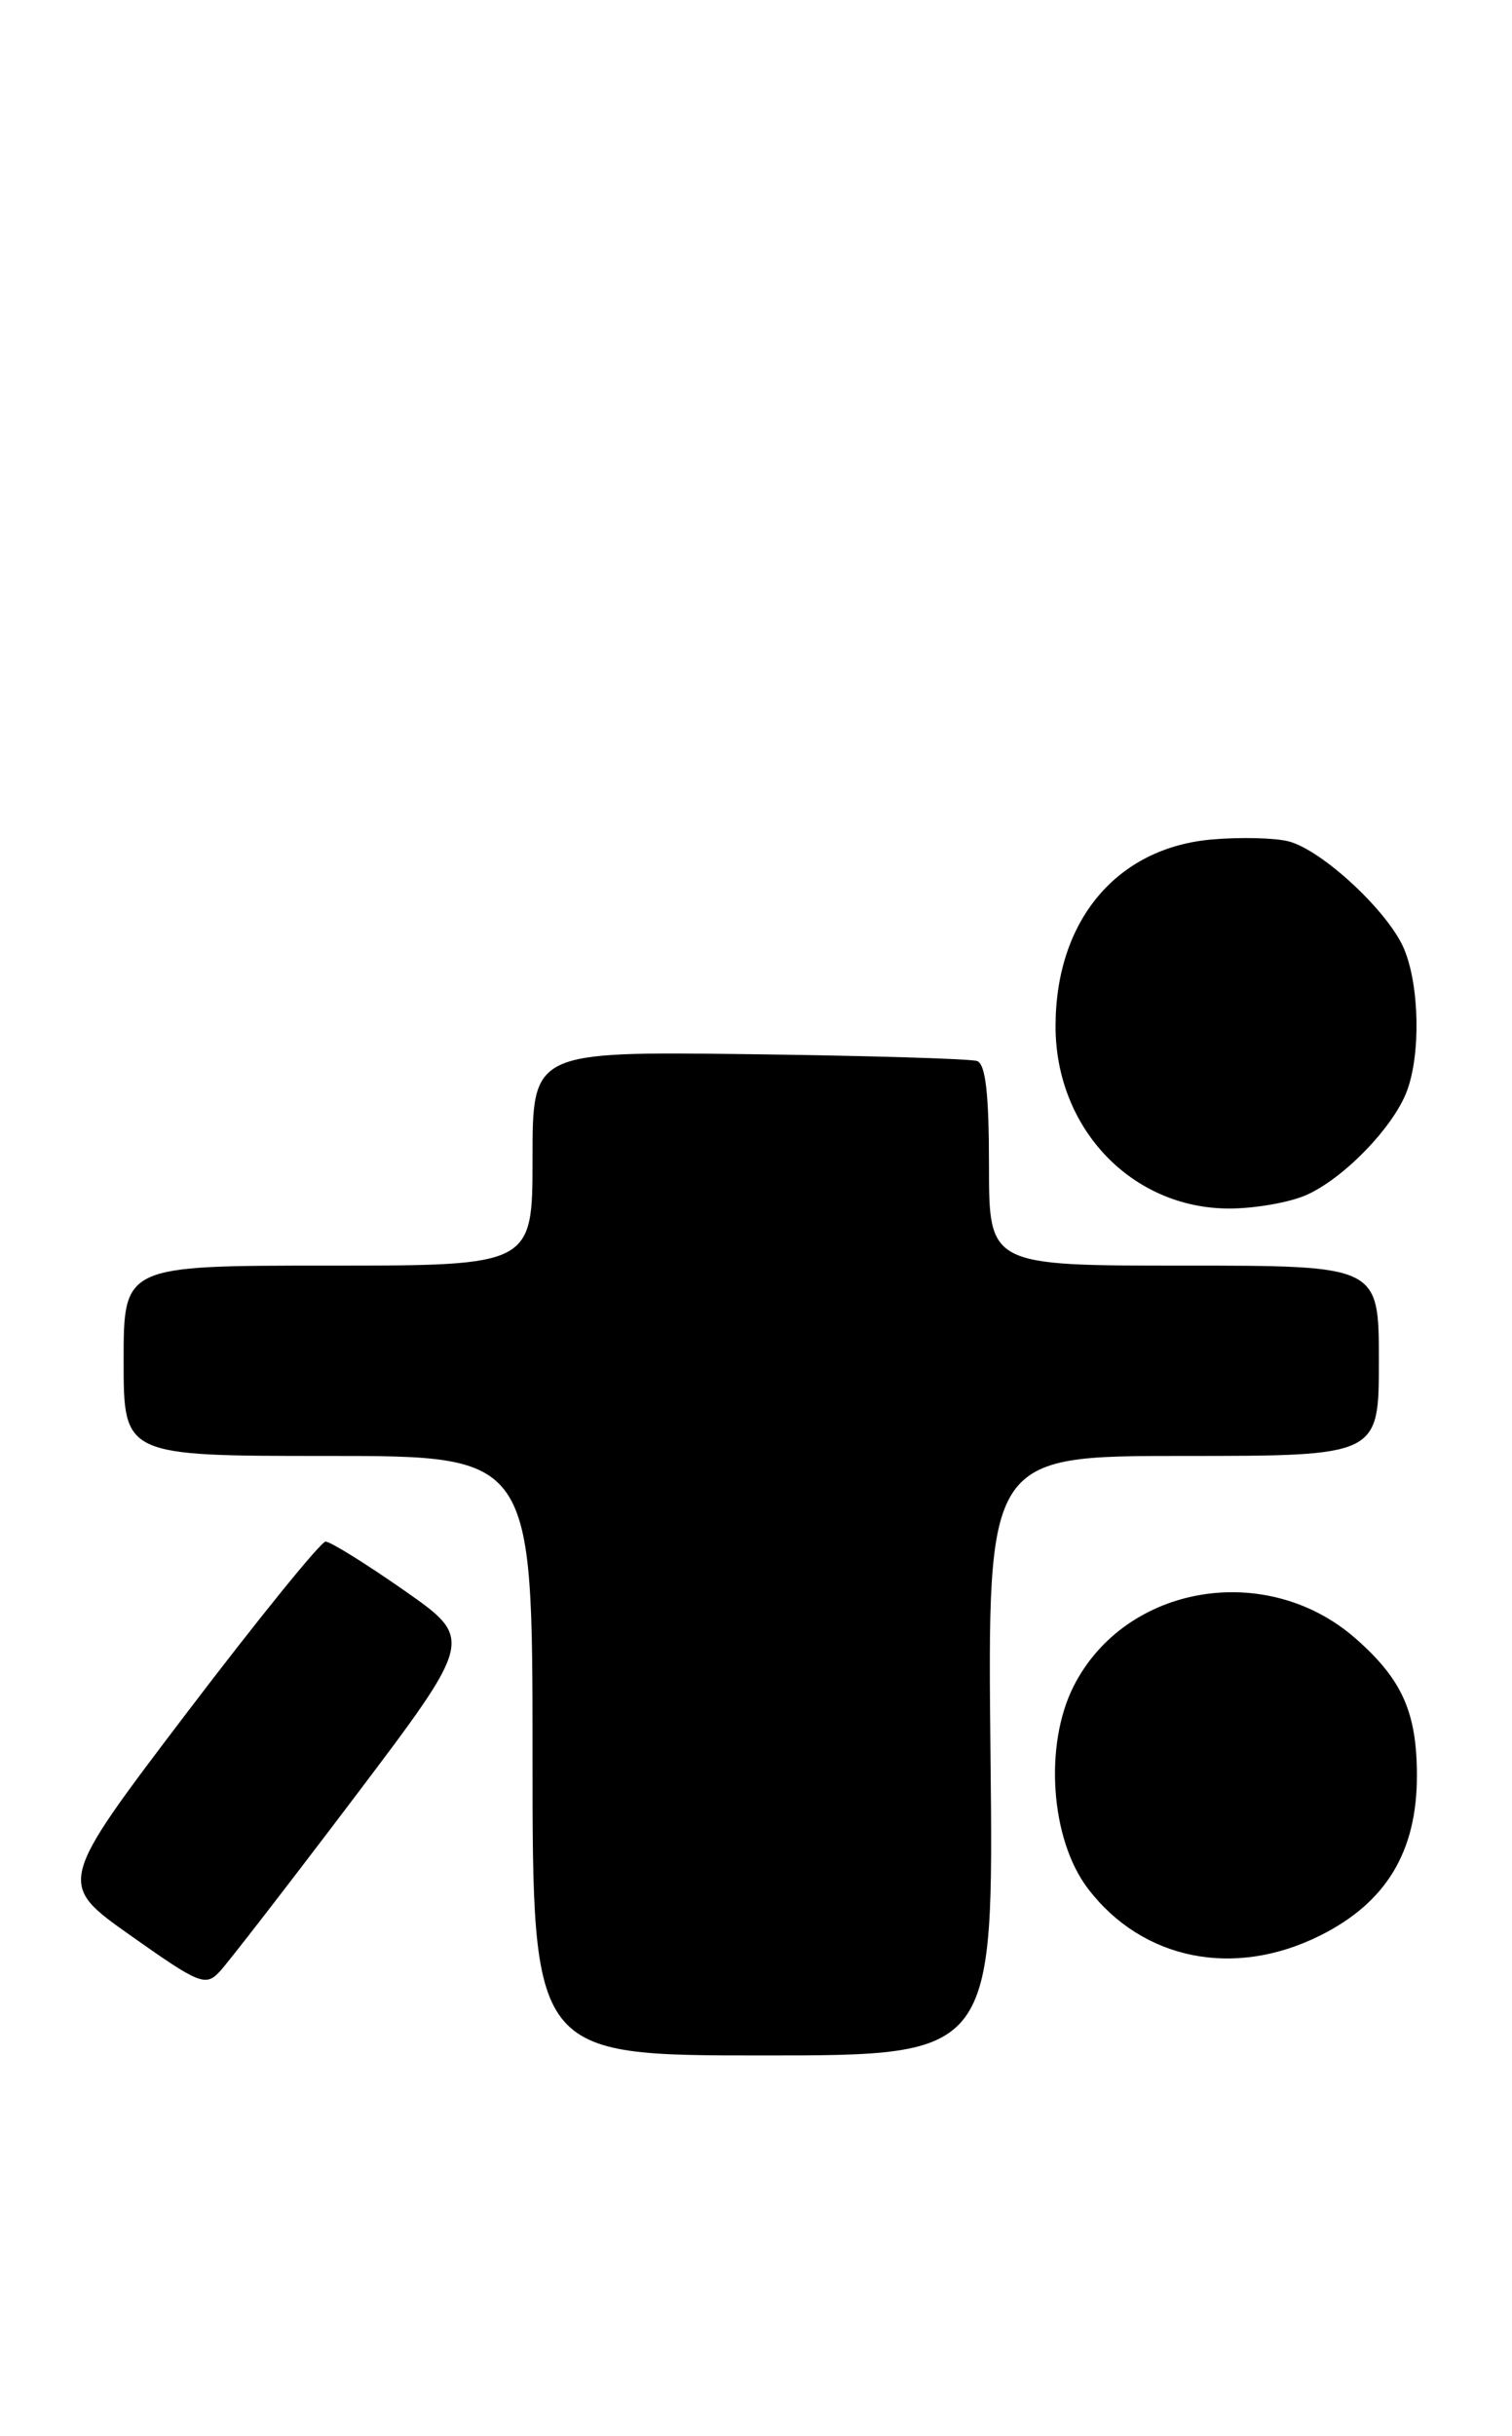 <?xml version="1.0" encoding="UTF-8" standalone="no"?>
<!DOCTYPE svg PUBLIC "-//W3C//DTD SVG 1.1//EN" "http://www.w3.org/Graphics/SVG/1.1/DTD/svg11.dtd" >
<svg xmlns="http://www.w3.org/2000/svg" xmlns:xlink="http://www.w3.org/1999/xlink" version="1.1" viewBox="0 0 159 256">
 <g >
 <path fill="currentColor"
d=" M 104.16 184.50 C 103.83 153.00 103.83 153.00 124.41 153.00 C 145.00 153.00 145.00 153.00 145.00 143.00 C 145.00 133.00 145.00 133.00 124.50 133.00 C 104.00 133.00 104.00 133.00 104.00 122.47 C 104.00 114.94 103.64 111.81 102.75 111.50 C 102.06 111.26 91.26 110.94 78.75 110.78 C 56.00 110.50 56.00 110.50 56.00 121.75 C 56.00 133.00 56.00 133.00 34.50 133.00 C 13.00 133.00 13.00 133.00 13.00 143.00 C 13.00 153.00 13.00 153.00 34.50 153.00 C 56.00 153.00 56.00 153.00 56.00 184.50 C 56.00 216.00 56.00 216.00 80.25 216.00 C 104.50 216.00 104.50 216.00 104.16 184.50 Z  M 37.27 188.88 C 49.84 172.26 49.84 172.26 42.50 167.13 C 38.46 164.31 34.74 162.00 34.24 162.00 C 33.74 162.00 27.18 170.09 19.66 179.97 C 6.00 197.94 6.00 197.94 13.75 203.41 C 20.98 208.52 21.61 208.77 23.10 207.19 C 23.97 206.26 30.35 198.02 37.27 188.88 Z  M 138.82 203.40 C 145.76 199.94 149.00 194.60 149.00 186.61 C 149.00 179.95 147.45 176.48 142.56 172.19 C 133.22 163.99 118.37 166.48 112.92 177.16 C 109.77 183.34 110.46 193.30 114.41 198.47 C 120.13 205.97 129.76 207.92 138.82 203.40 Z  M 137.28 125.62 C 141.20 123.94 146.50 118.50 147.94 114.68 C 149.41 110.80 149.27 103.57 147.65 99.72 C 146.01 95.80 139.00 89.29 135.48 88.41 C 134.06 88.05 130.49 87.96 127.53 88.21 C 117.46 89.04 111.00 96.72 111.00 107.85 C 111.00 118.59 119.02 127.00 129.27 127.00 C 131.91 127.00 135.51 126.38 137.28 125.62 Z "/>
</g>
</svg>
